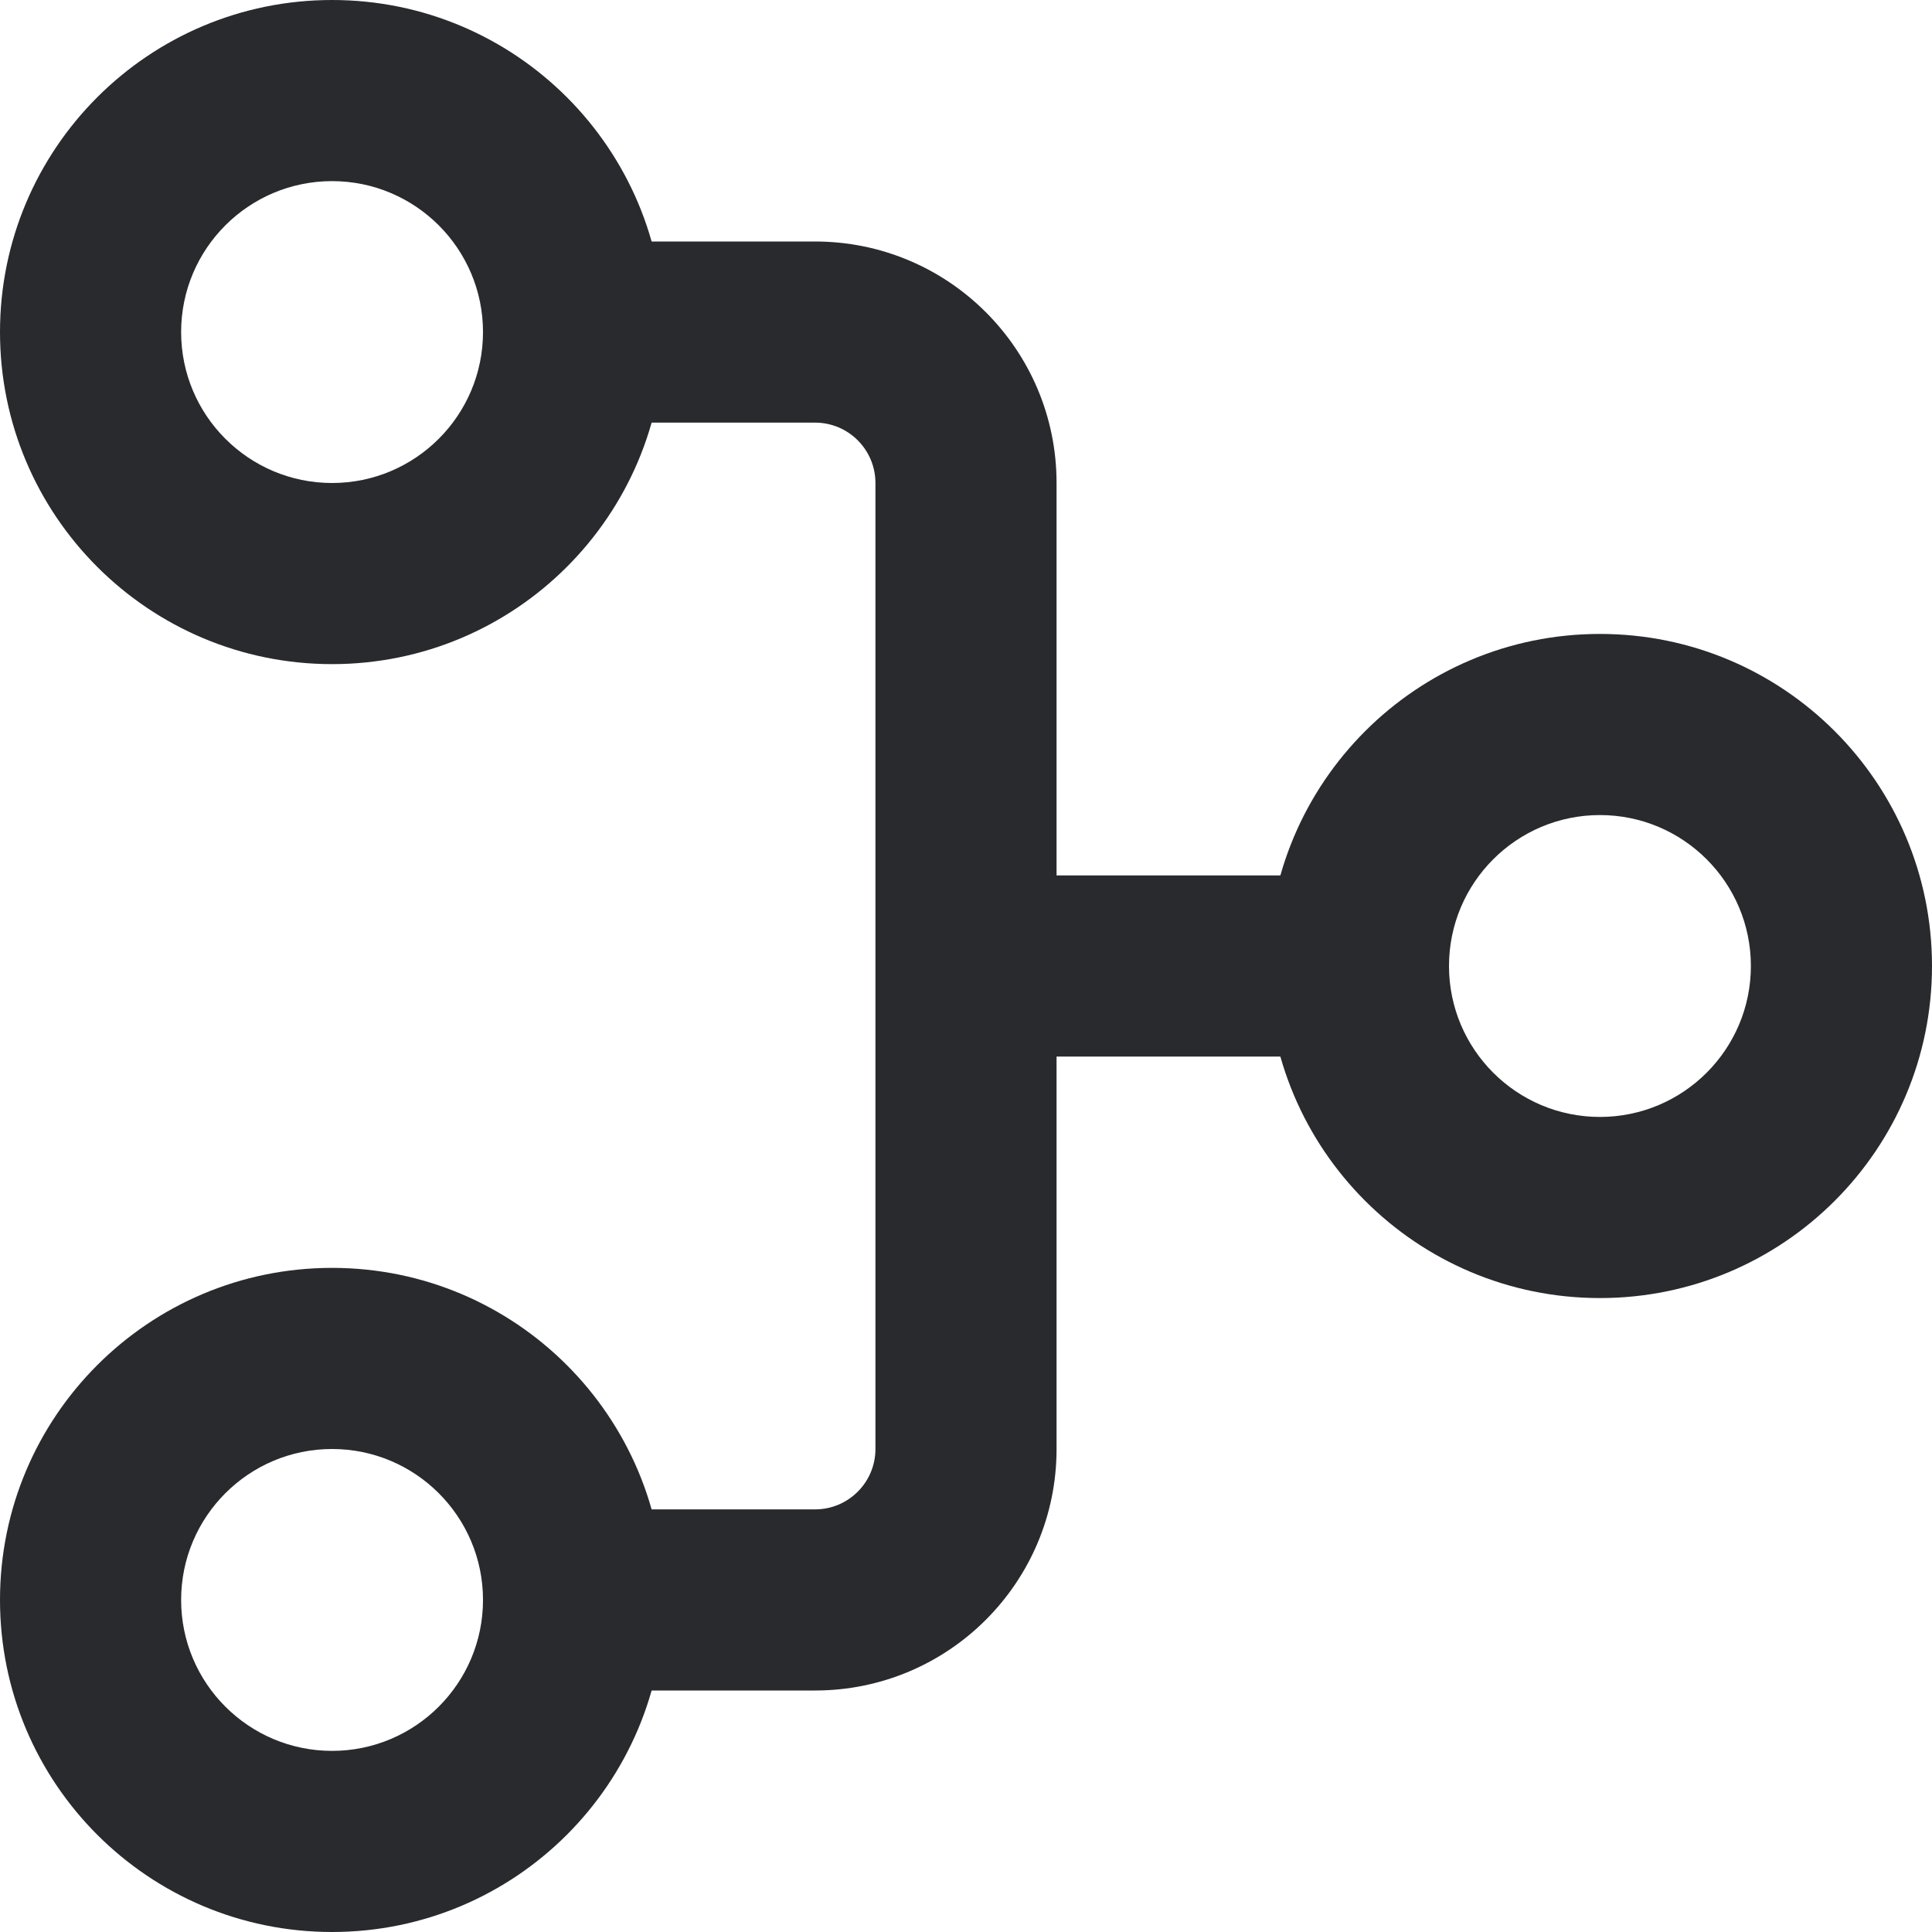 <svg width="16" height="16" viewBox="0 0 16 16" fill="none" xmlns="http://www.w3.org/2000/svg">
<path d="M7.25 12V4C7.25 3.724 7.026 3.5 6.75 3.5H4.75V2H6.75C7.855 2 8.75 2.895 8.75 4V7.25H11.25V8.75H8.75V12C8.75 13.105 7.855 14 6.75 14H4.75V12.5H6.75C7.026 12.5 7.25 12.276 7.25 12Z" fill="#292A2E"/>
<path d="M13.25 6.75C12.56 6.75 12 7.31 12 8C12 8.69 12.56 9.25 13.25 9.25C13.94 9.25 14.5 8.69 14.5 8C14.5 7.31 13.94 6.75 13.25 6.75ZM13.25 5.25C14.769 5.25 16 6.481 16 8C16 9.519 14.769 10.75 13.25 10.75C11.731 10.75 10.5 9.519 10.5 8C10.5 6.481 11.731 5.25 13.25 5.25Z" fill="#292A2E"/>
<path d="M2.75 1.5C2.06 1.5 1.5 2.06 1.5 2.75C1.5 3.44 2.06 4 2.75 4C3.44 4 4 3.44 4 2.75C4 2.06 3.44 1.5 2.75 1.5ZM2.75 0C4.269 0 5.5 1.231 5.5 2.75C5.5 4.269 4.269 5.5 2.75 5.5C1.231 5.5 0 4.269 0 2.75C4.67087e-08 1.231 1.231 3.3824e-08 2.75 0Z" fill="#292A2E"/>
<path d="M2.75 12C2.06 12 1.5 12.56 1.5 13.25C1.5 13.94 2.06 14.5 2.75 14.5C3.44 14.5 4 13.94 4 13.25C4 12.56 3.44 12 2.75 12ZM2.75 10.5C4.269 10.5 5.5 11.731 5.5 13.25C5.5 14.769 4.269 16 2.75 16C1.231 16 0 14.769 0 13.25C4.67087e-08 11.731 1.231 10.5 2.75 10.5Z" fill="#292A2E"/>
</svg>
